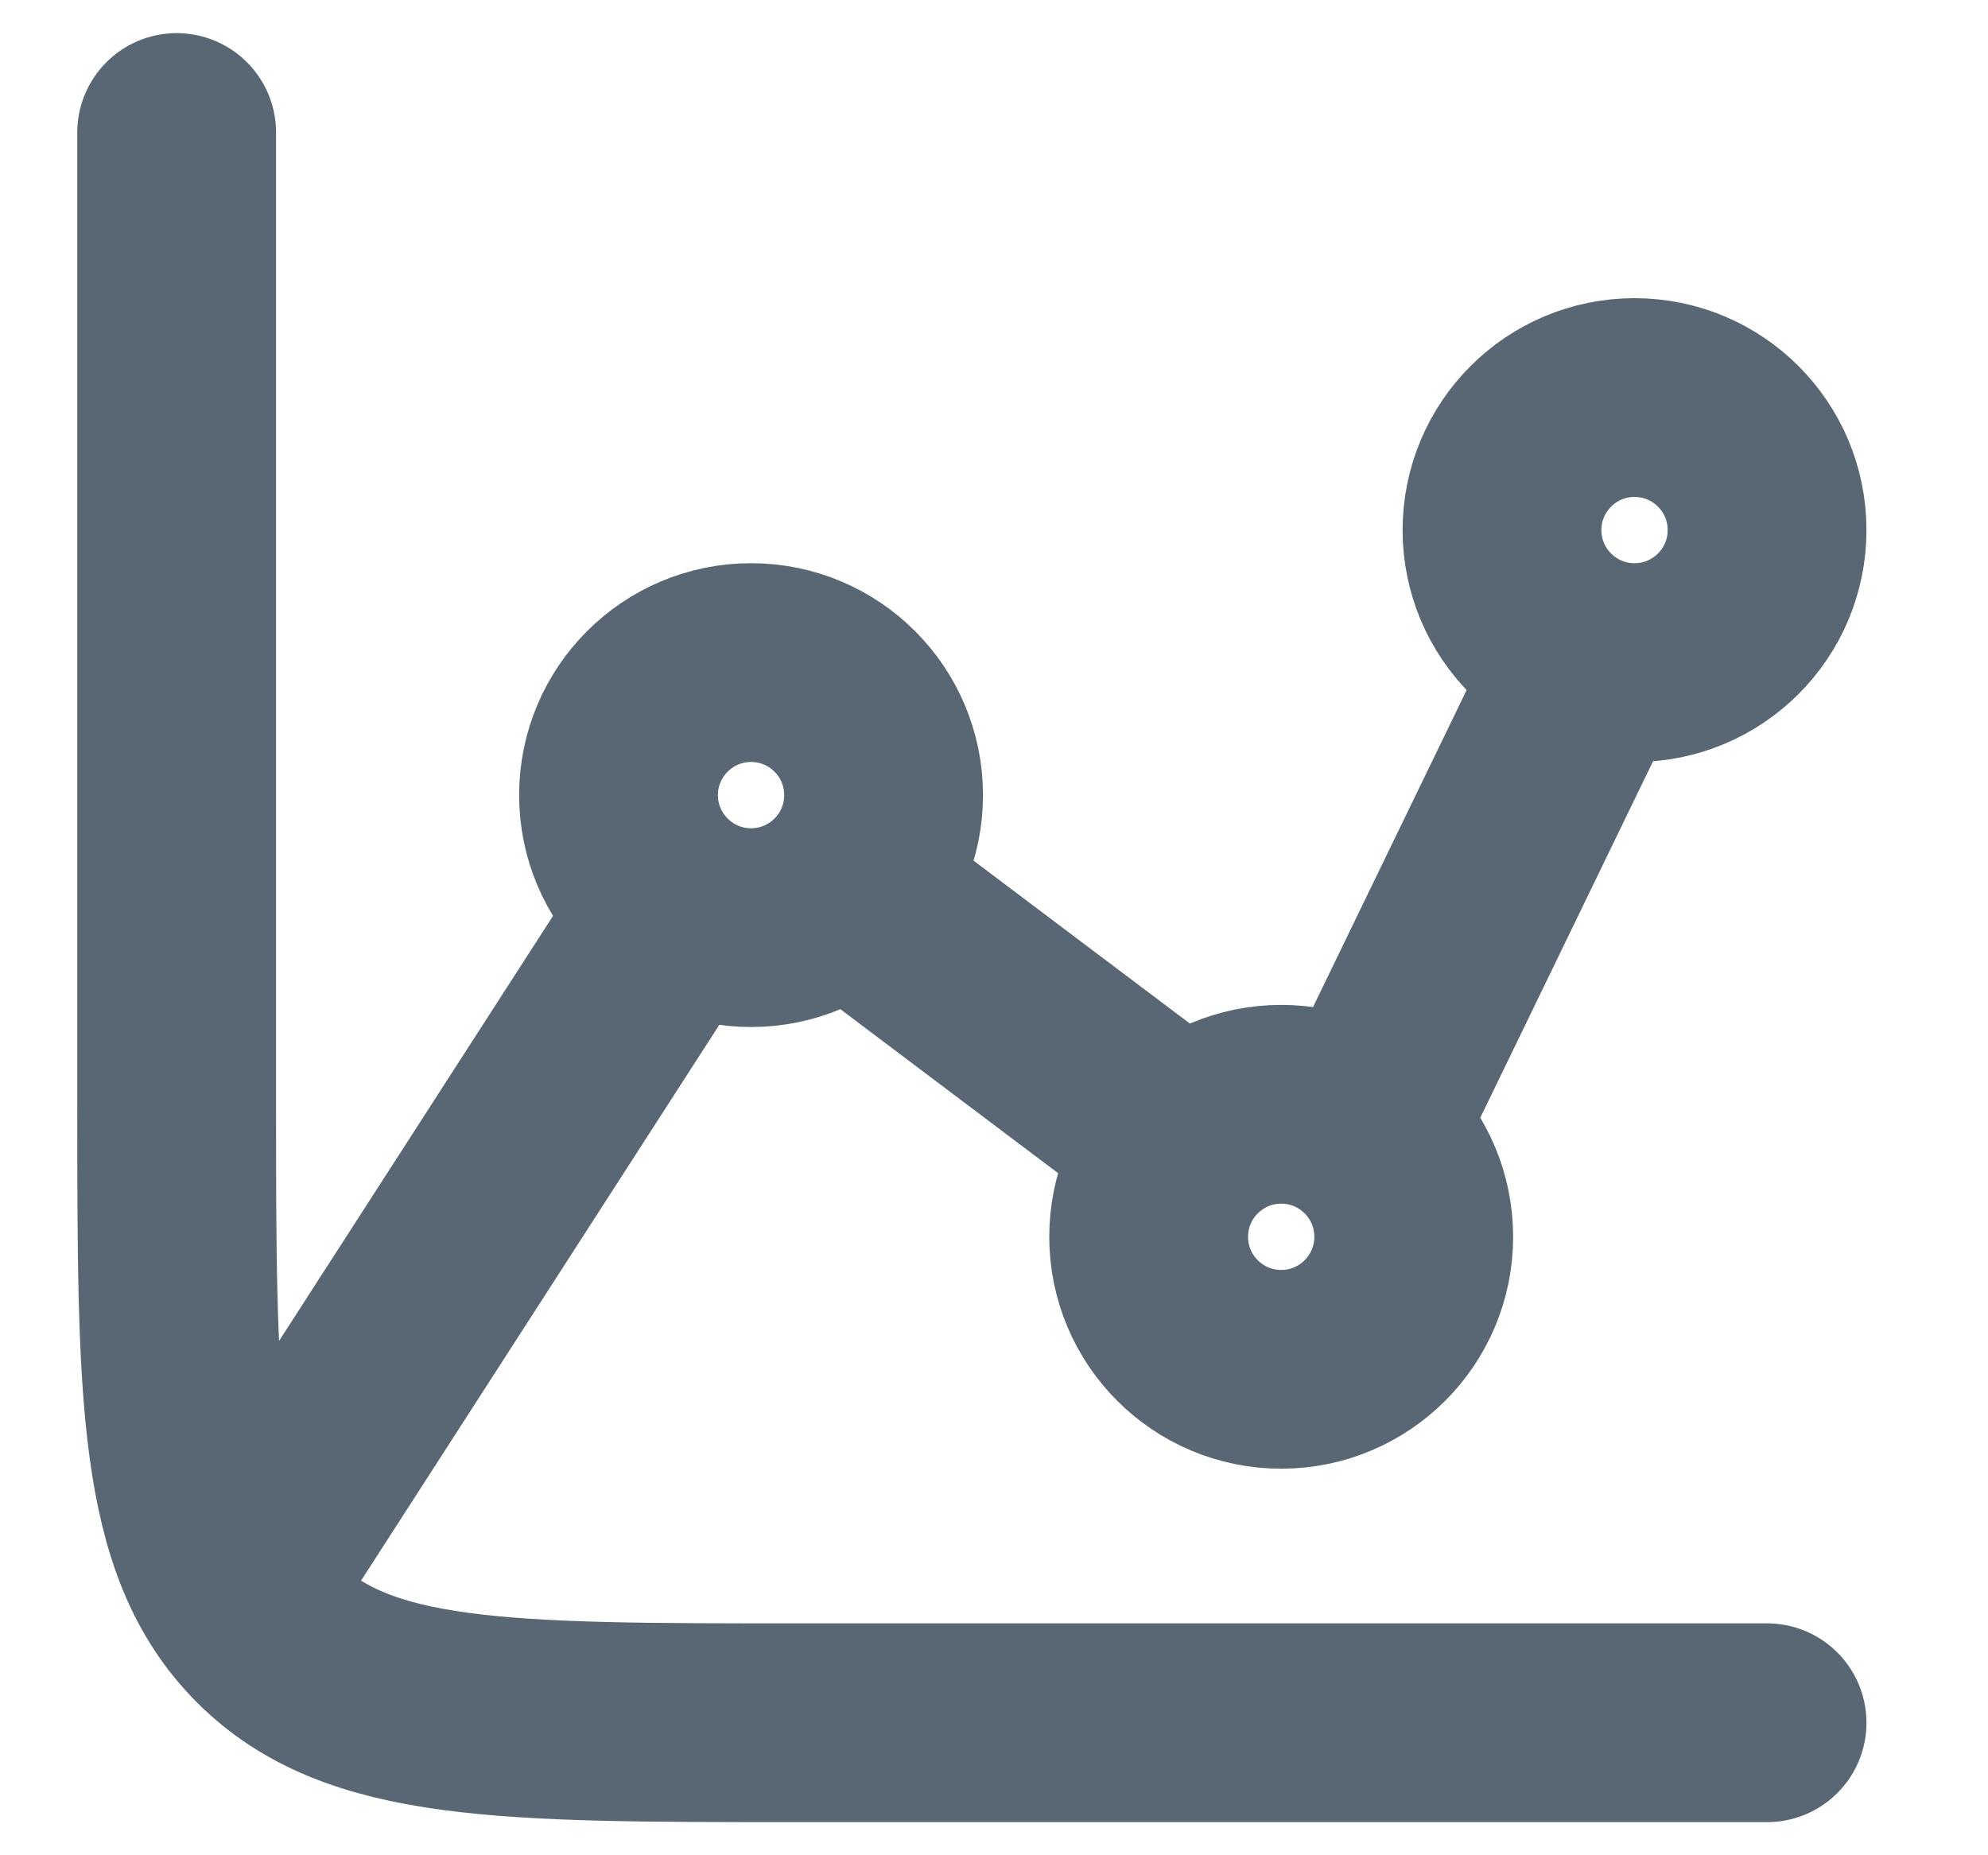 <svg width="15" height="14" viewBox="0 0 15 14" fill="none" xmlns="http://www.w3.org/2000/svg">
<g id="elements">
<circle id="Ellipse 1544" cx="5.667" cy="6" r="1" stroke="#596774" stroke-width="1.5"/>
<circle id="Ellipse 1545" cx="9.667" cy="9.333" r="1" stroke="#596774" stroke-width="1.5"/>
<circle id="Ellipse 1546" cx="12.333" cy="4" r="1" stroke="#596774" stroke-width="1.5"/>
<path id="Vector" d="M10.289 8.531L12 5M6.388 6.712L8.803 8.531M2 11.667L5.06 6.919" stroke="#596774" stroke-width="1.5" stroke-linecap="round" stroke-linejoin="round"/>
<path id="Vector 338" d="M13.333 13H6C3.8 13 2.7 13 2.017 12.317C1.333 11.633 1.333 10.533 1.333 8.333V1" stroke="#596774" stroke-width="1.5" stroke-linecap="round"/>
</g>
</svg>
